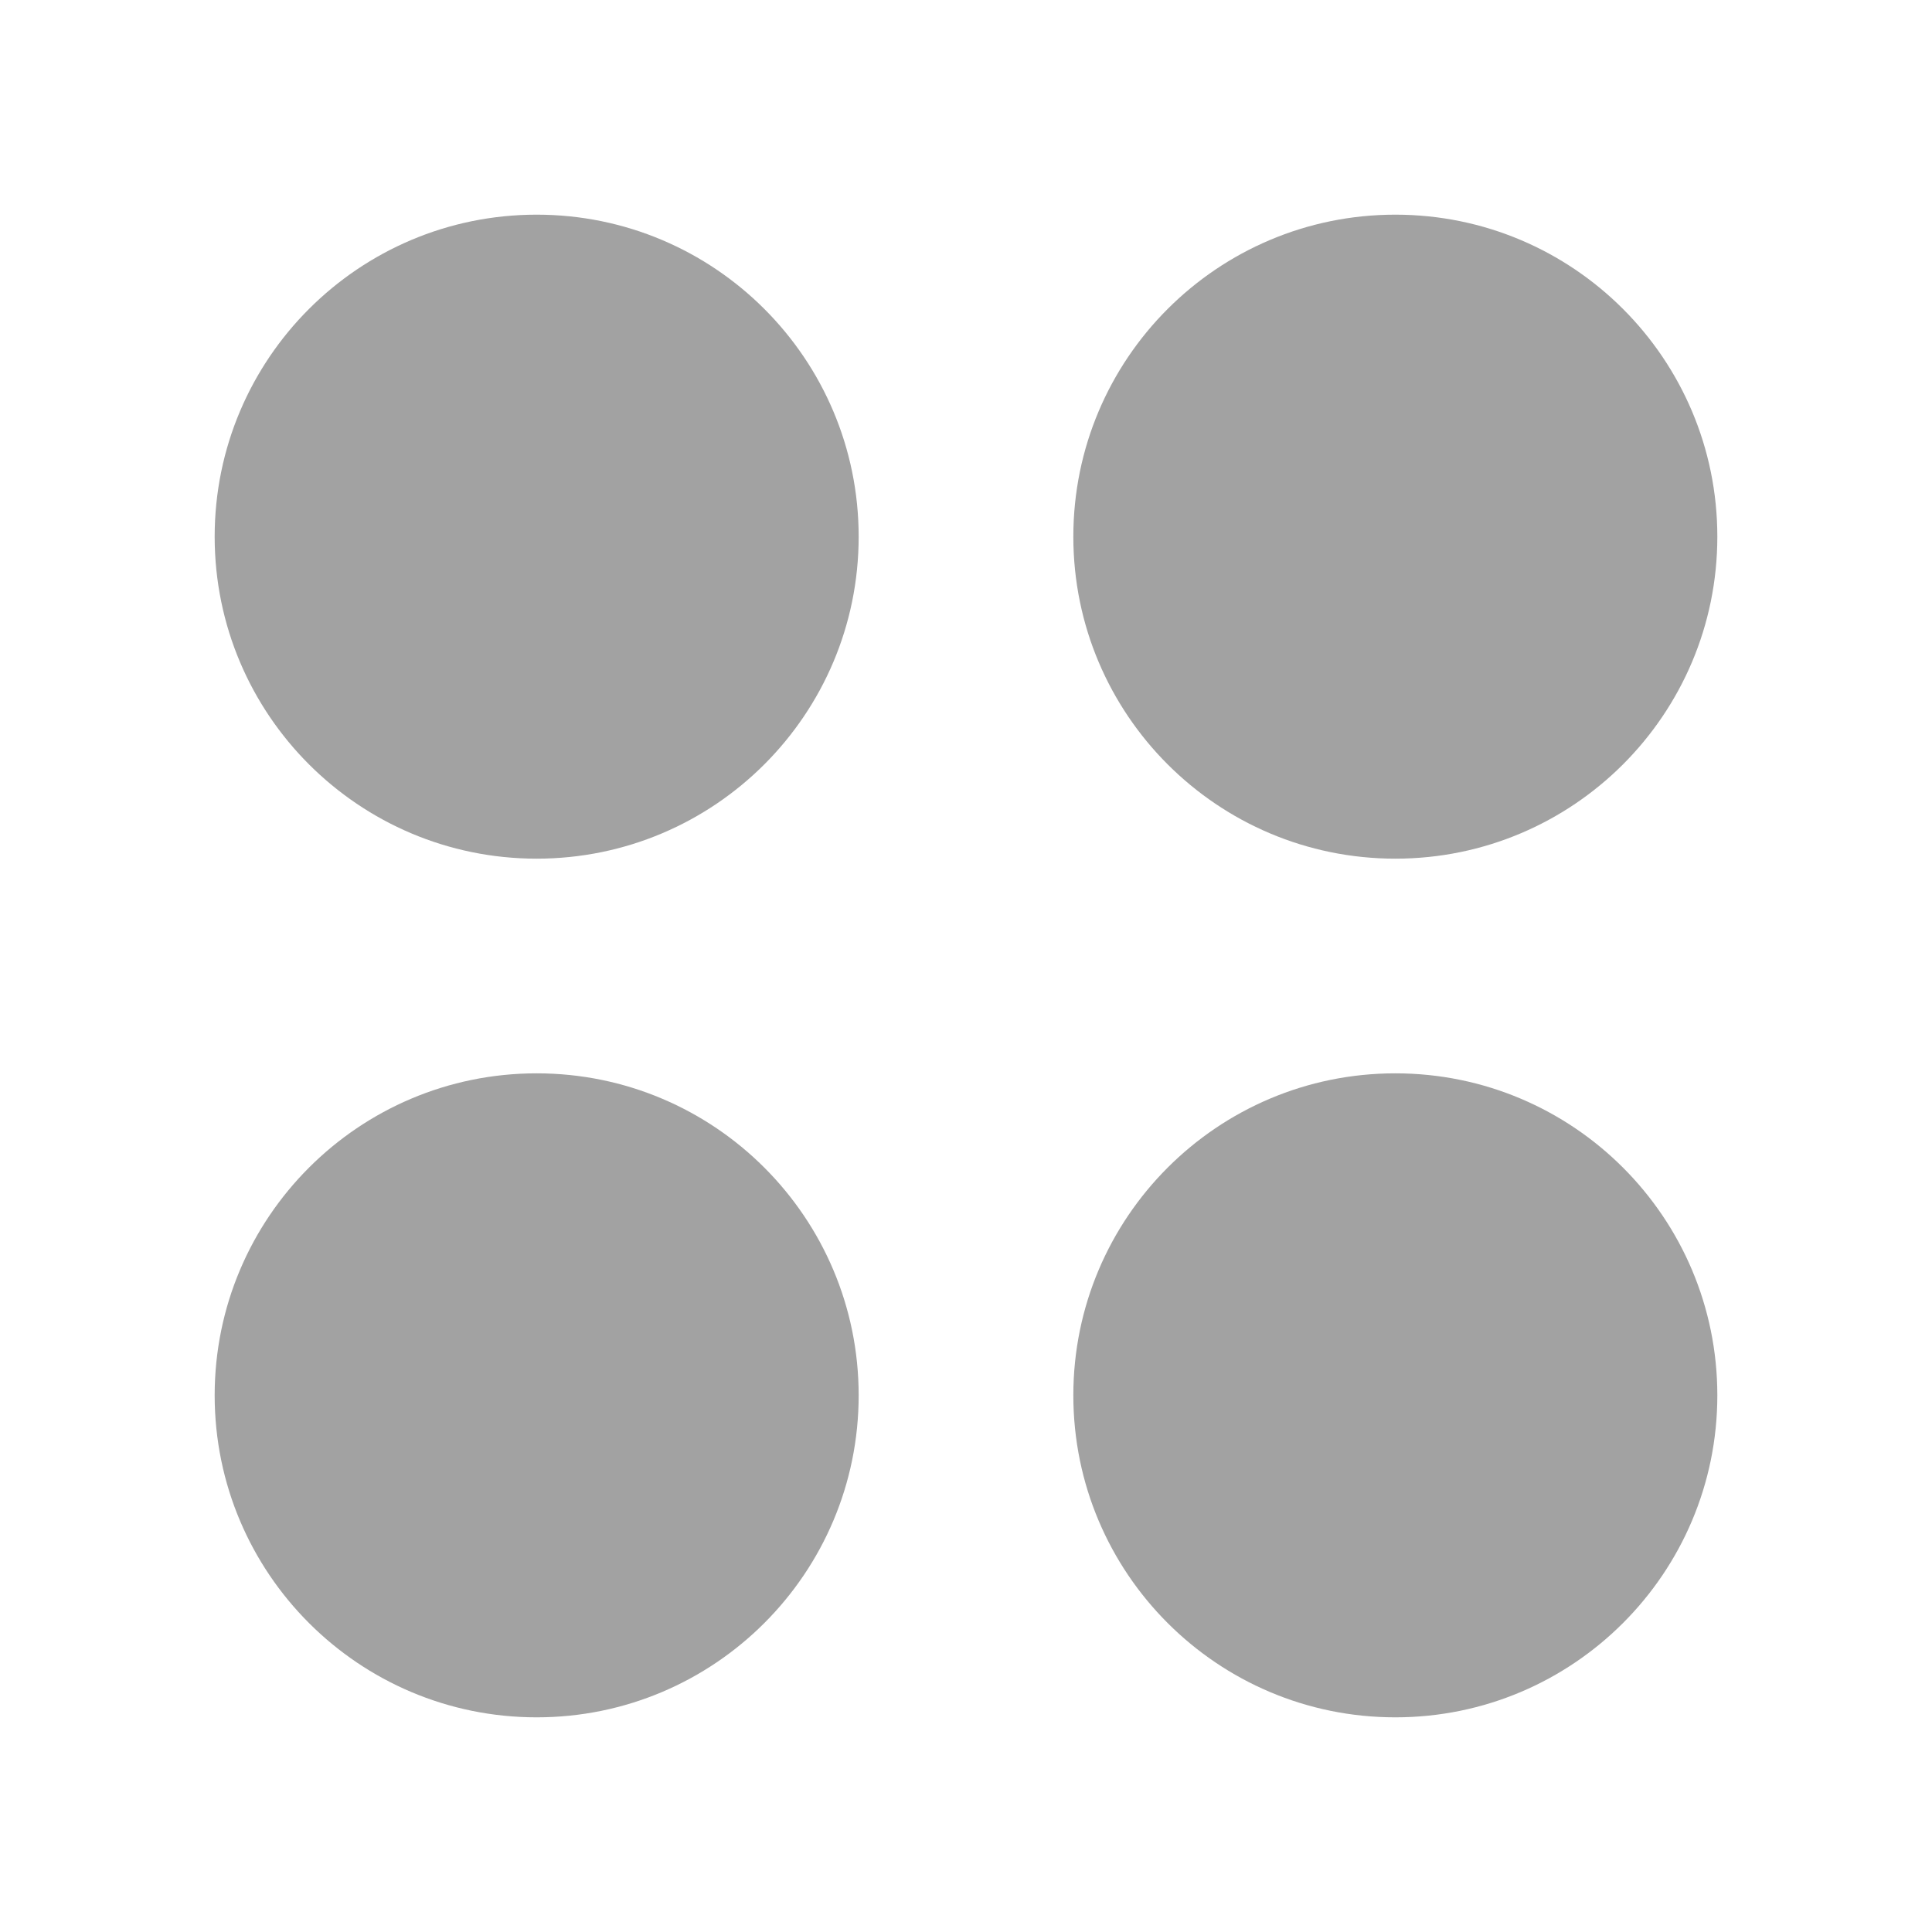 <svg xmlns="http://www.w3.org/2000/svg" width="18" height="18" viewBox="0 0 18 18">
  <path fill="#A2A2A2" d="M5,8 C3.343,8 2,6.657 2,5 C2,3.343 3.343,2 5,2 C6.657,2 8,3.343 8,5 C8,6.657 6.657,8 5,8 Z M5,16 C3.343,16 2,14.657 2,13 C2,11.343 3.343,10 5,10 C6.657,10 8,11.343 8,13 C8,14.657 6.657,16 5,16 Z M13,8 C11.343,8 10,6.657 10,5 C10,3.343 11.343,2 13,2 C14.657,2 16,3.343 16,5 C16,6.657 14.657,8 13,8 Z M13,16 C11.343,16 10,14.657 10,13 C10,11.343 11.343,10 13,10 C14.657,10 16,11.343 16,13 C16,14.657 14.657,16 13,16 Z"/>
</svg>
